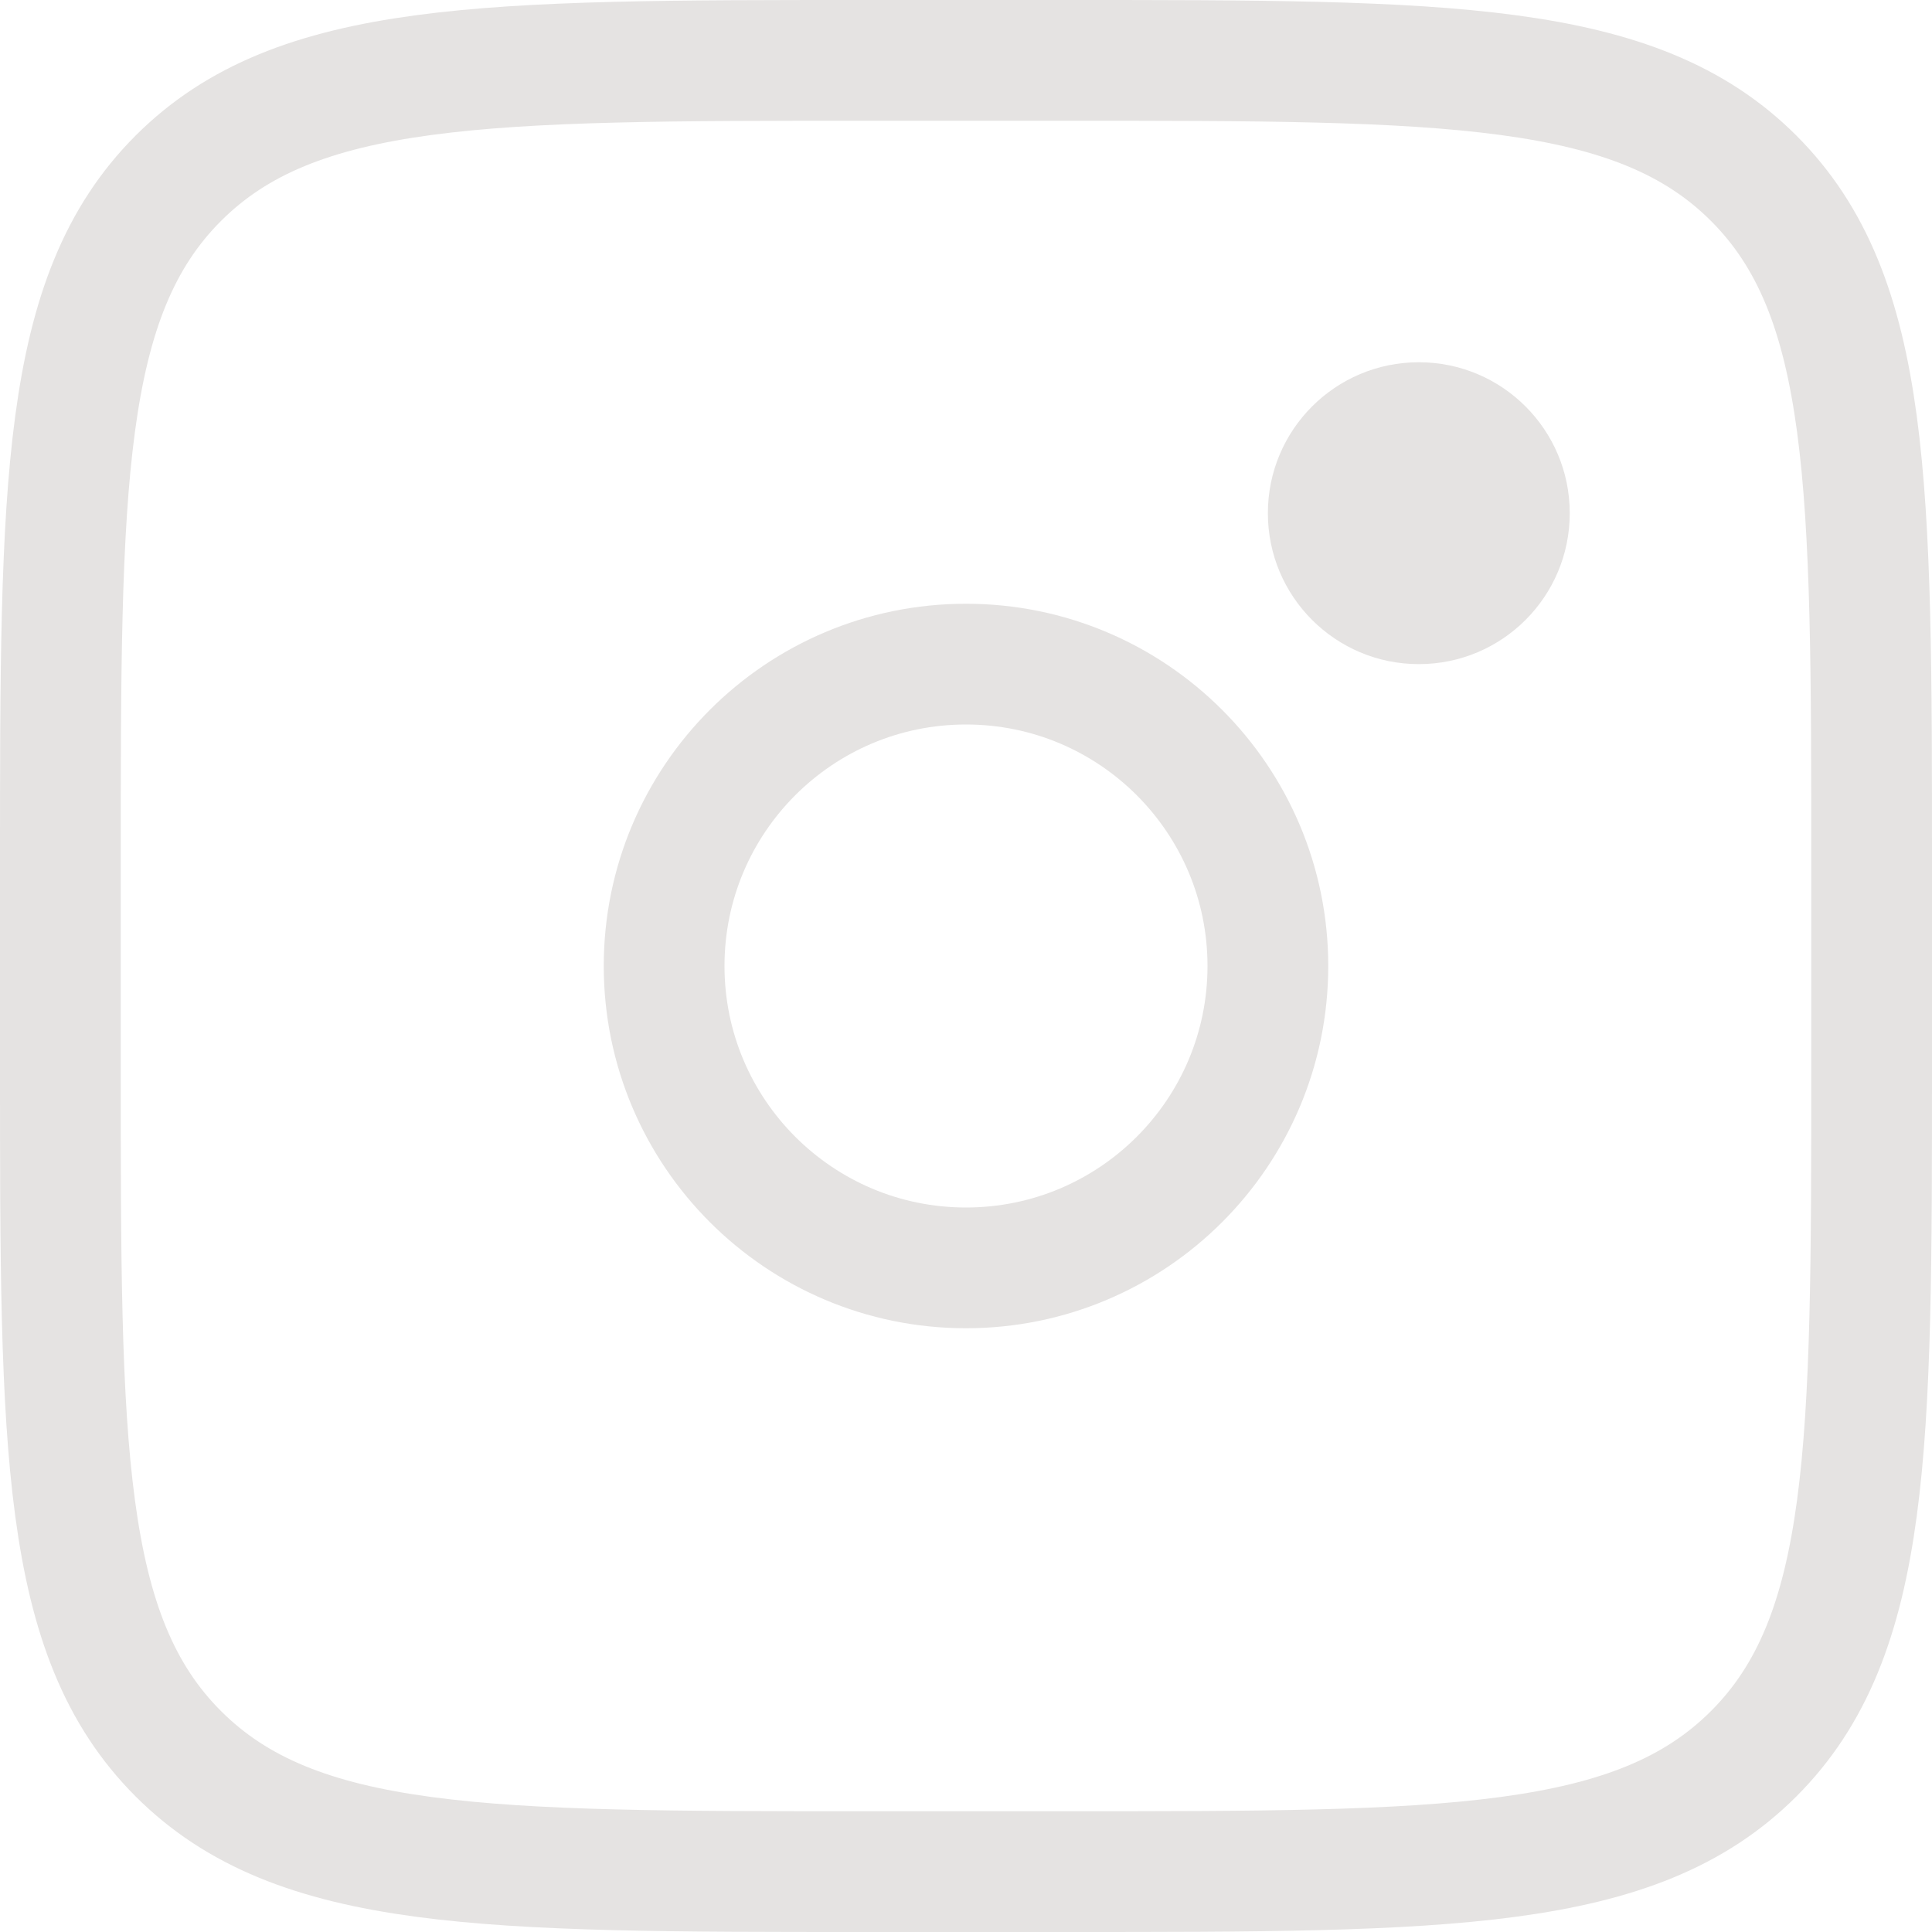 <svg width="32" height="32" viewBox="0 0 32 32" fill="none" xmlns="http://www.w3.org/2000/svg">
<path d="M1 14.333C1 8.048 1 4.905 2.953 2.953C4.905 1 8.048 1 14.333 1H17.667C23.952 1 27.095 1 29.047 2.953C31 4.905 31 8.048 31 14.333V17.667C31 23.952 31 27.095 29.047 29.047C27.095 31 23.952 31 17.667 31H14.333C8.048 31 4.905 31 2.953 29.047C1 27.095 1 23.952 1 17.667V14.333Z" stroke="#E5E3E2" stroke-width="2"/>
<path d="M23.5 11C24.881 11 26 9.881 26 8.5C26 7.119 24.881 6 23.5 6C22.119 6 21 7.119 21 8.5C21 9.881 22.119 11 23.5 11Z" fill="#E5E3E2"/>
<path d="M16 21C18.761 21 21 18.761 21 16C21 13.239 18.761 11 16 11C13.239 11 11 13.239 11 16C11 18.761 13.239 21 16 21Z" stroke="#E5E3E2" stroke-width="2"/>
</svg>

